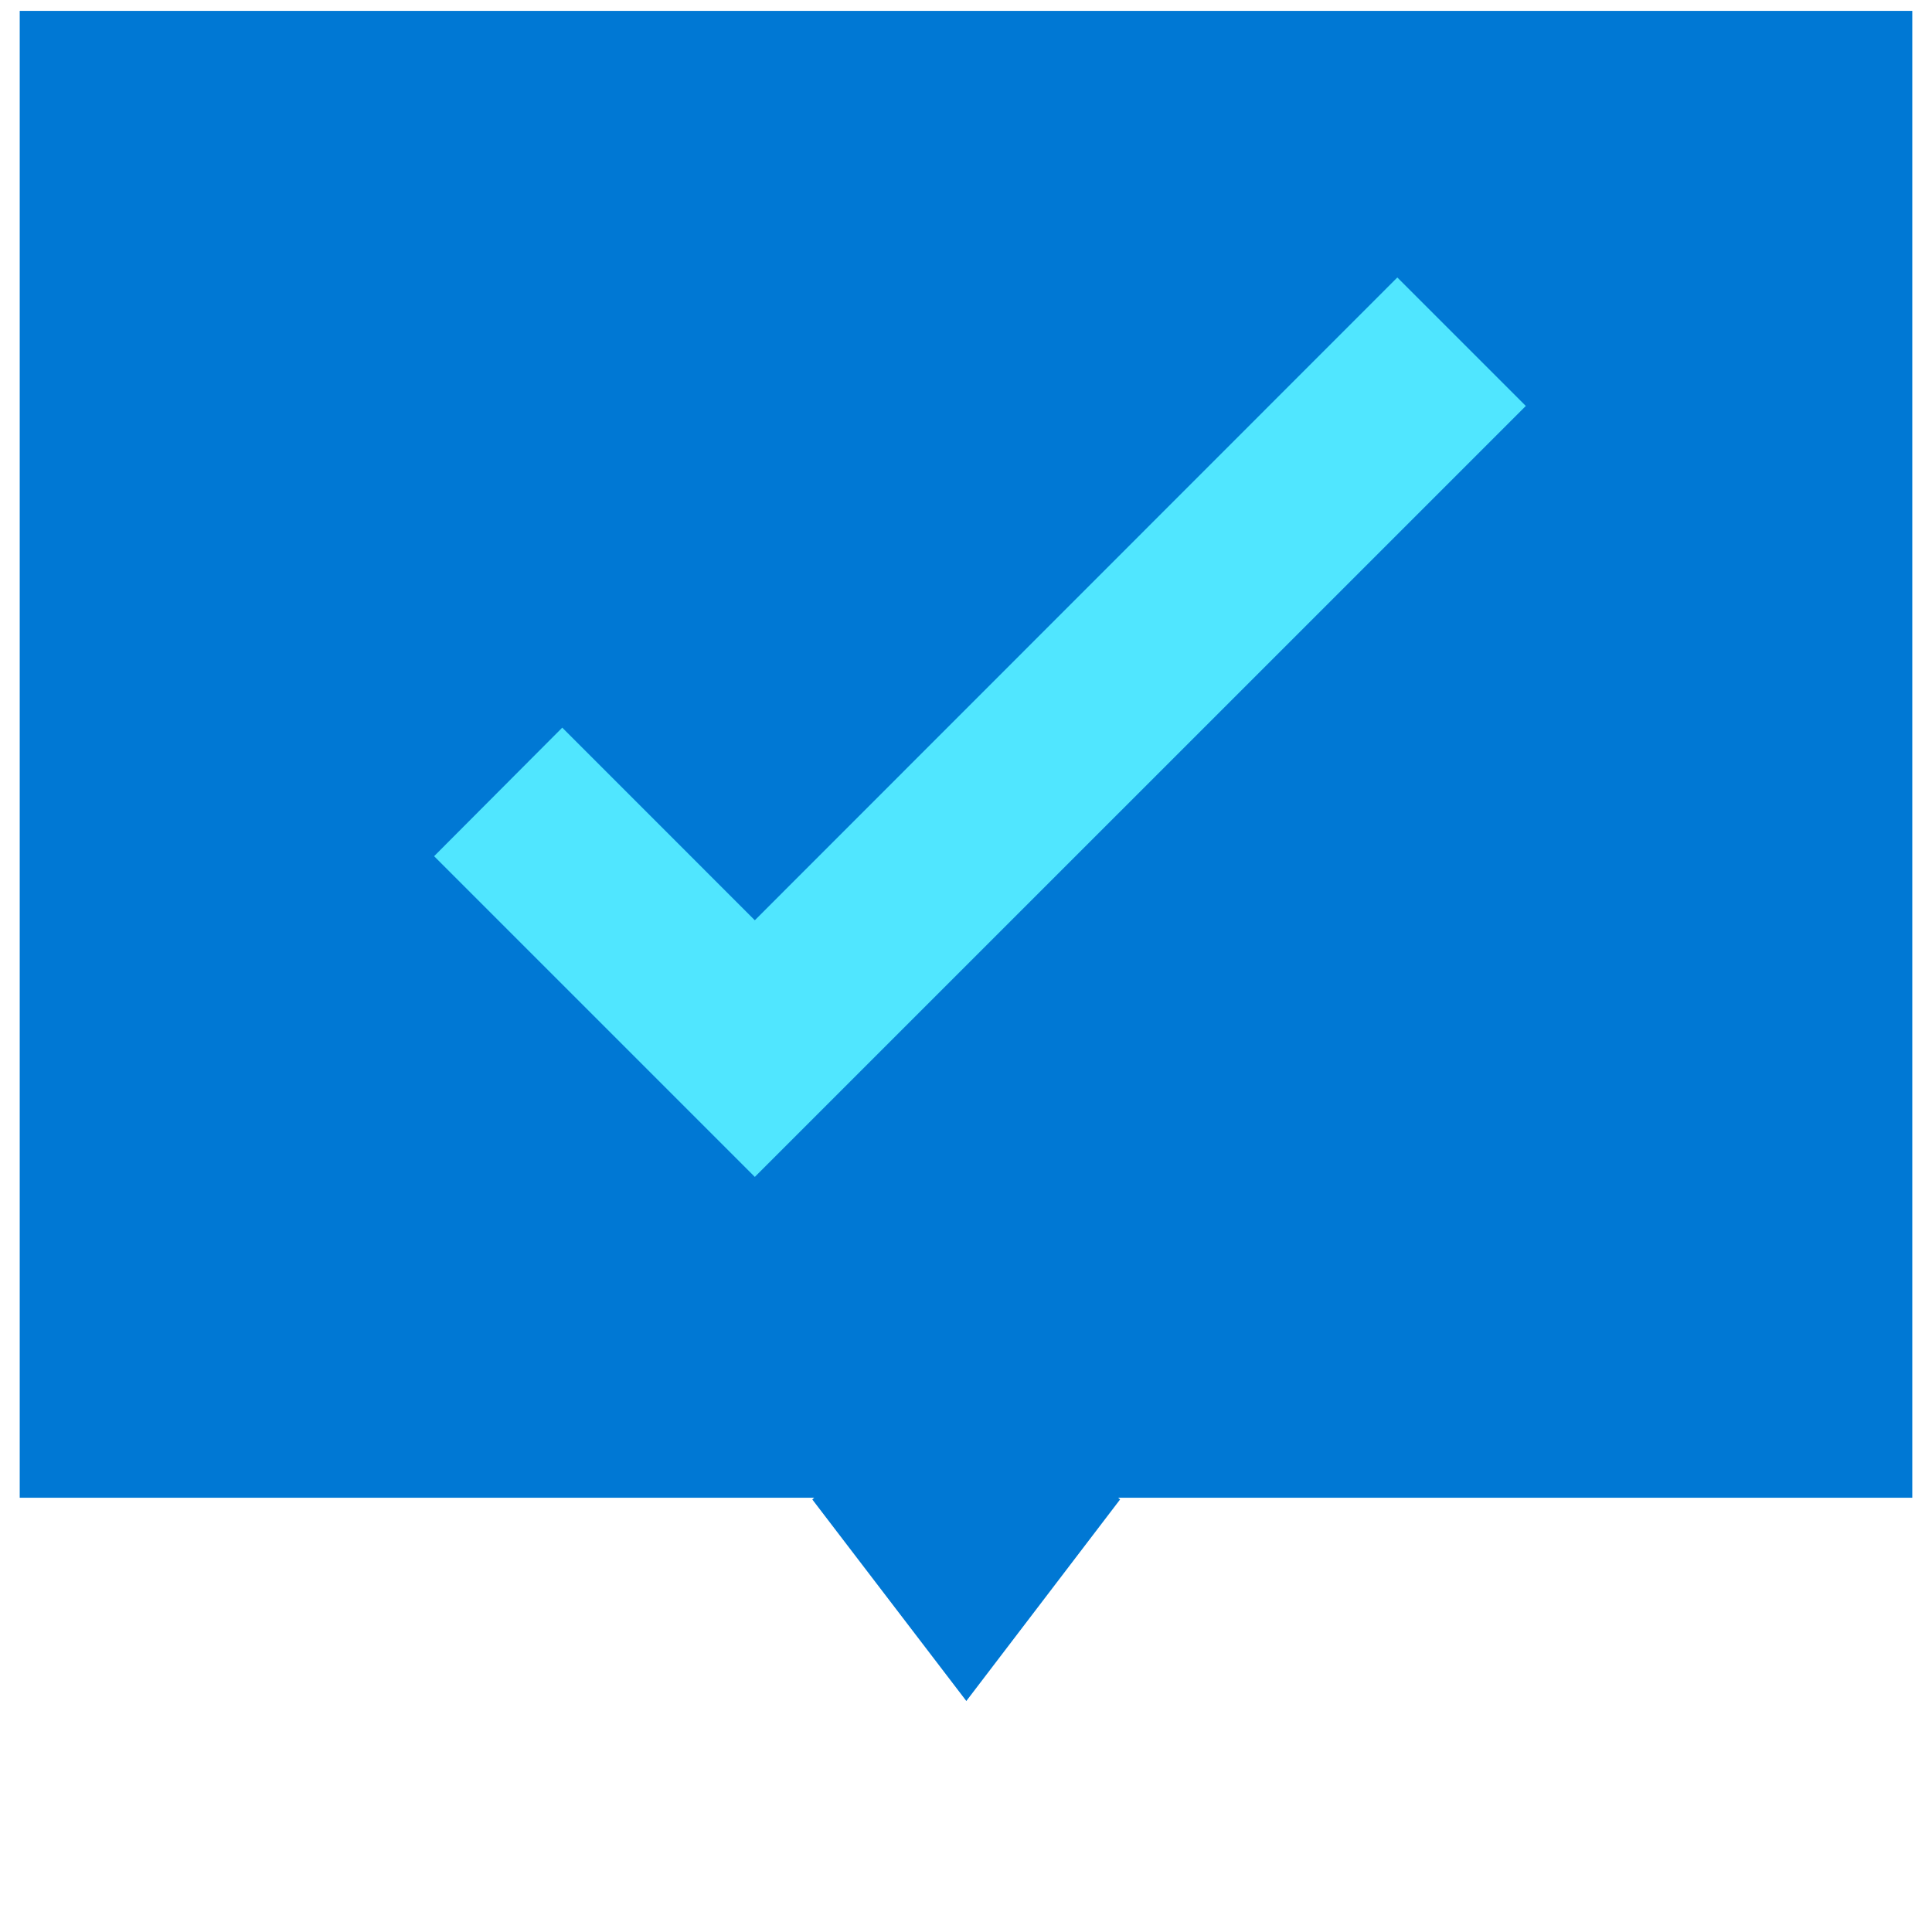 <svg xmlns="http://www.w3.org/2000/svg" viewBox="0 0 48 49" height="1em" width="1em">
  <path d="M48 .276H0v37.71h48V.275z" fill="#0078D4"/>
  <path d="M24.009 43.142l-3.907-5.112 3.907-3.57 3.899 3.57-3.9 5.112z" fill="#0078D4"/>
  <path d="M34.939 7.038L18.644 23.34l-4.884-4.885-3.25 3.26 8.134 8.134 19.554-19.553-3.26-3.26z" fill="#50E6FF"/>
</svg>
